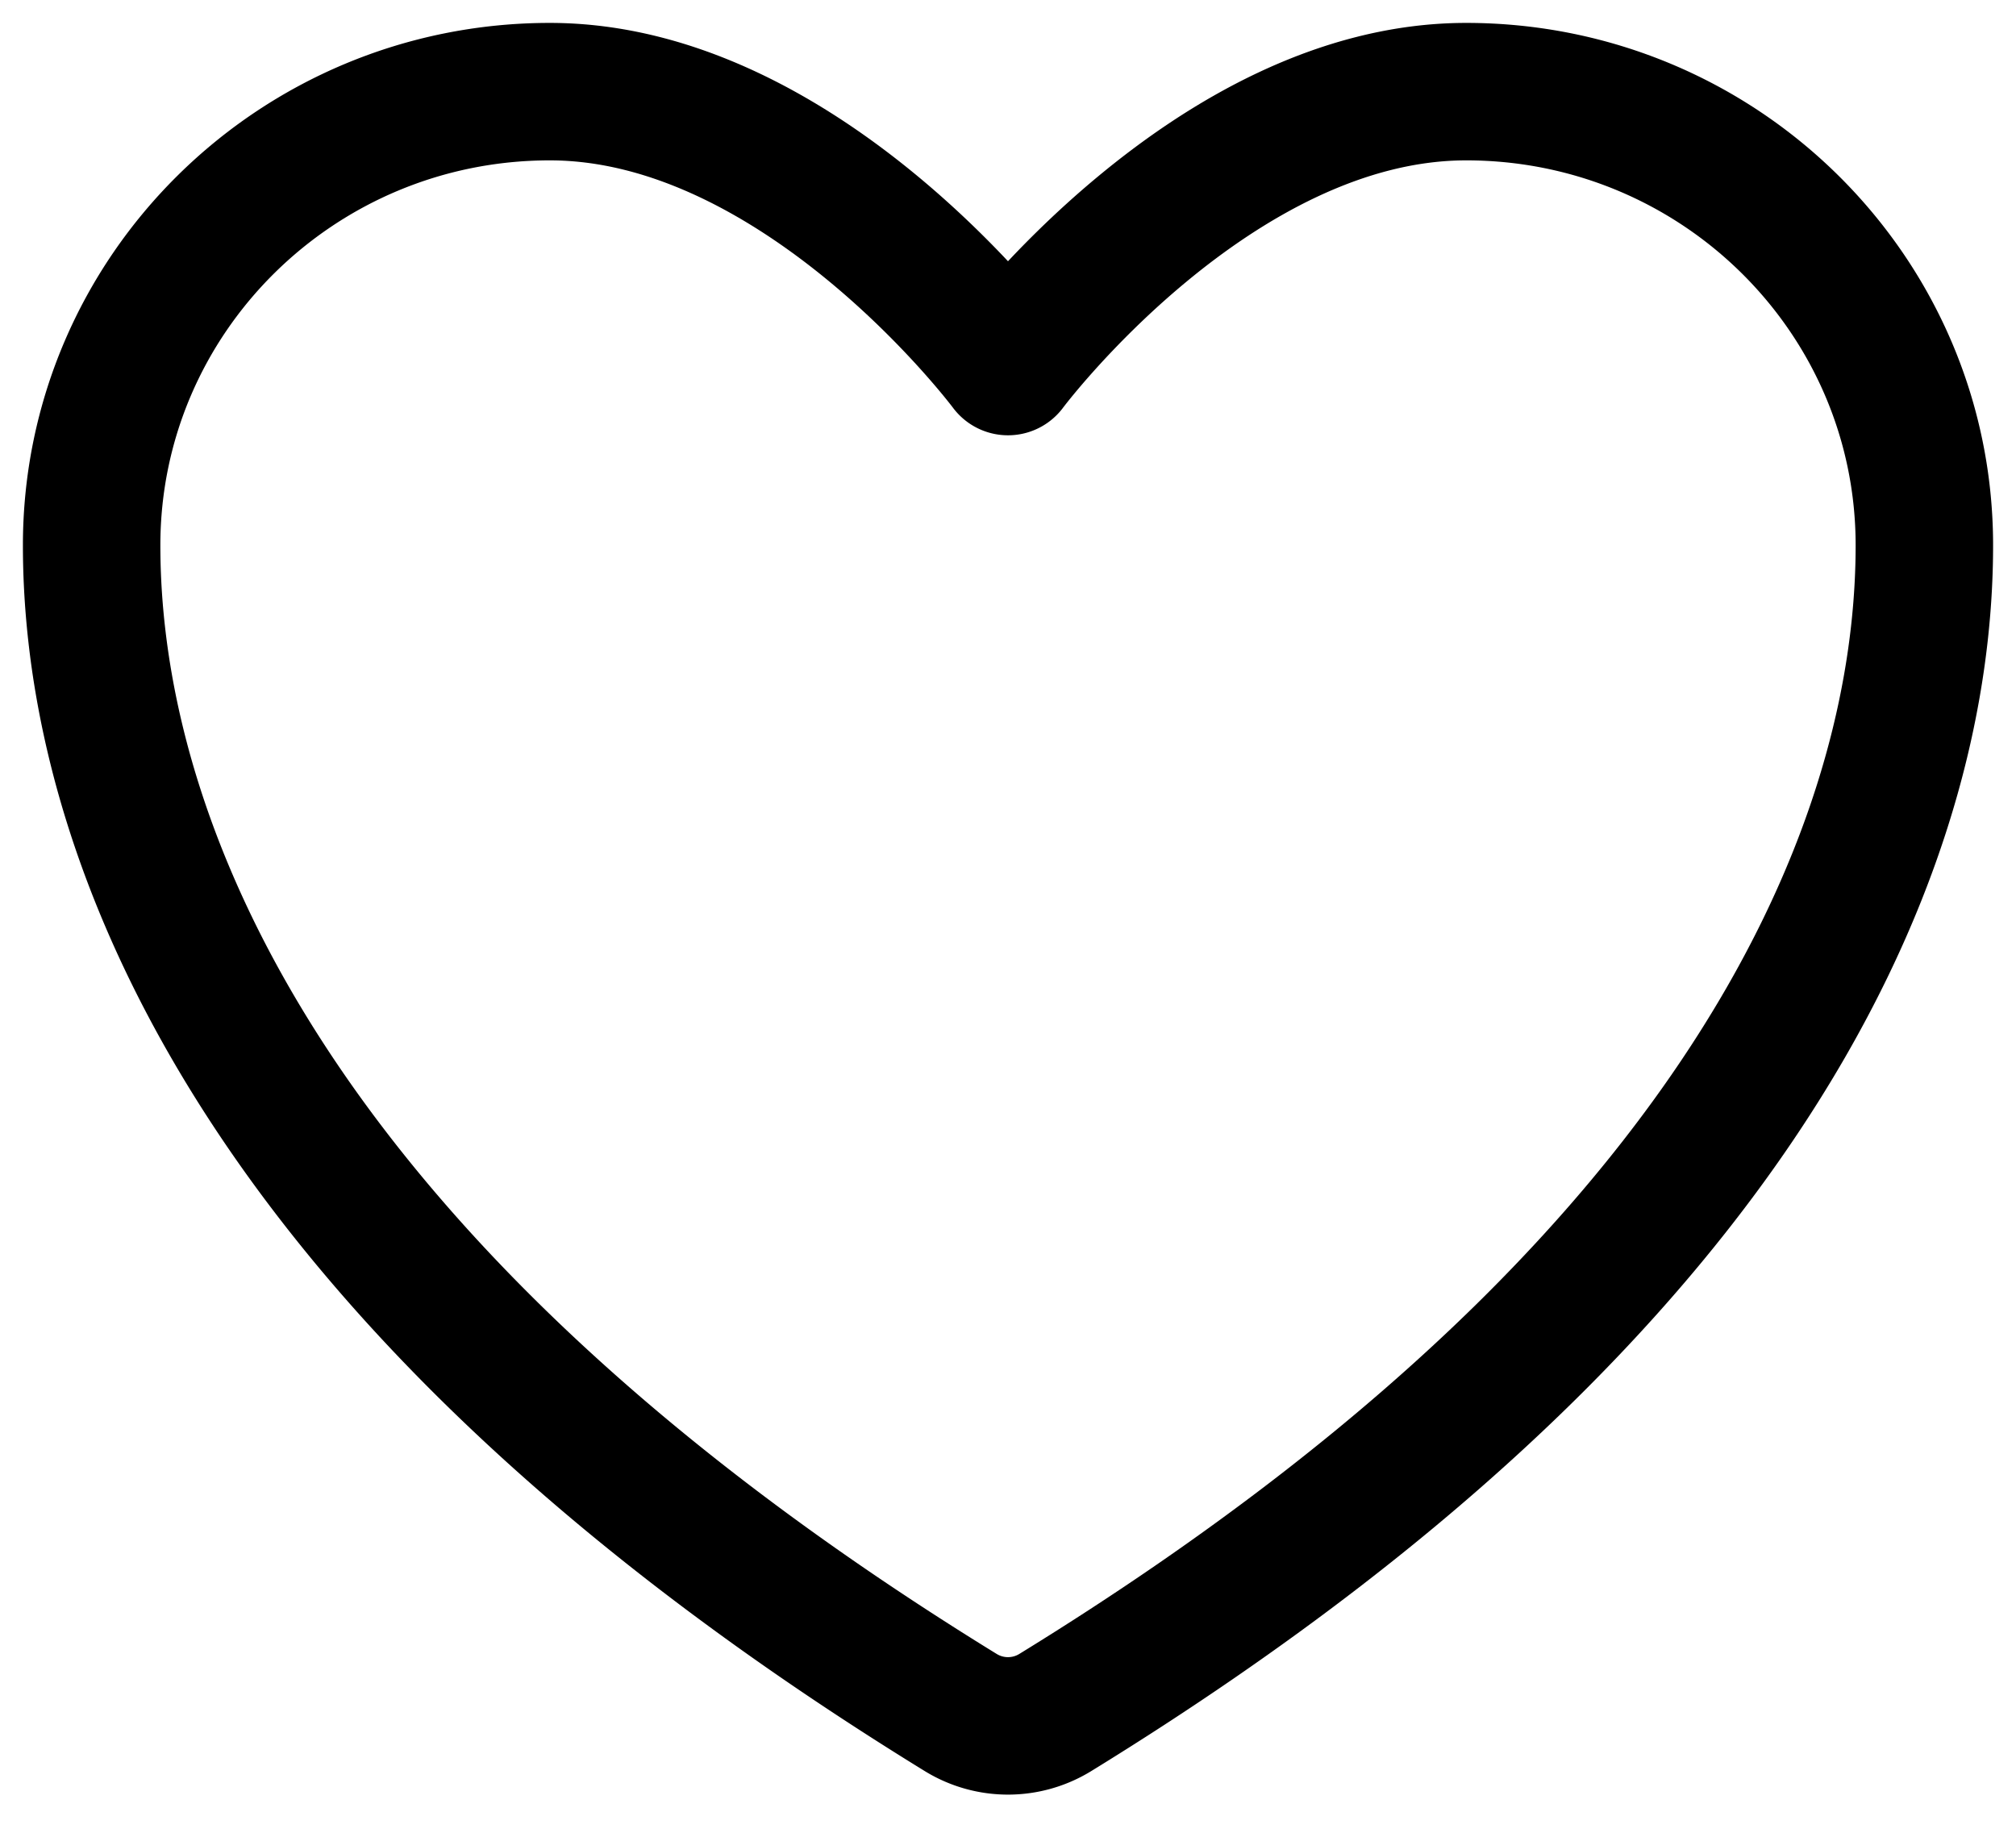 <svg width="22" height="20" fill="none" xmlns="http://www.w3.org/2000/svg"><path d="M6 1C3.239 1 1 3.216 1 5.95c0 2.207.875 7.445 9.488 12.74a.985.985 0 0 0 1.024 0C20.125 13.395 21 8.157 21 5.95 21 3.216 18.761 1 16 1s-5 3-5 3-2.239-3-5-3Z" stroke="#000" stroke-width="1.5" stroke-linecap="round" stroke-linejoin="round"/></svg>